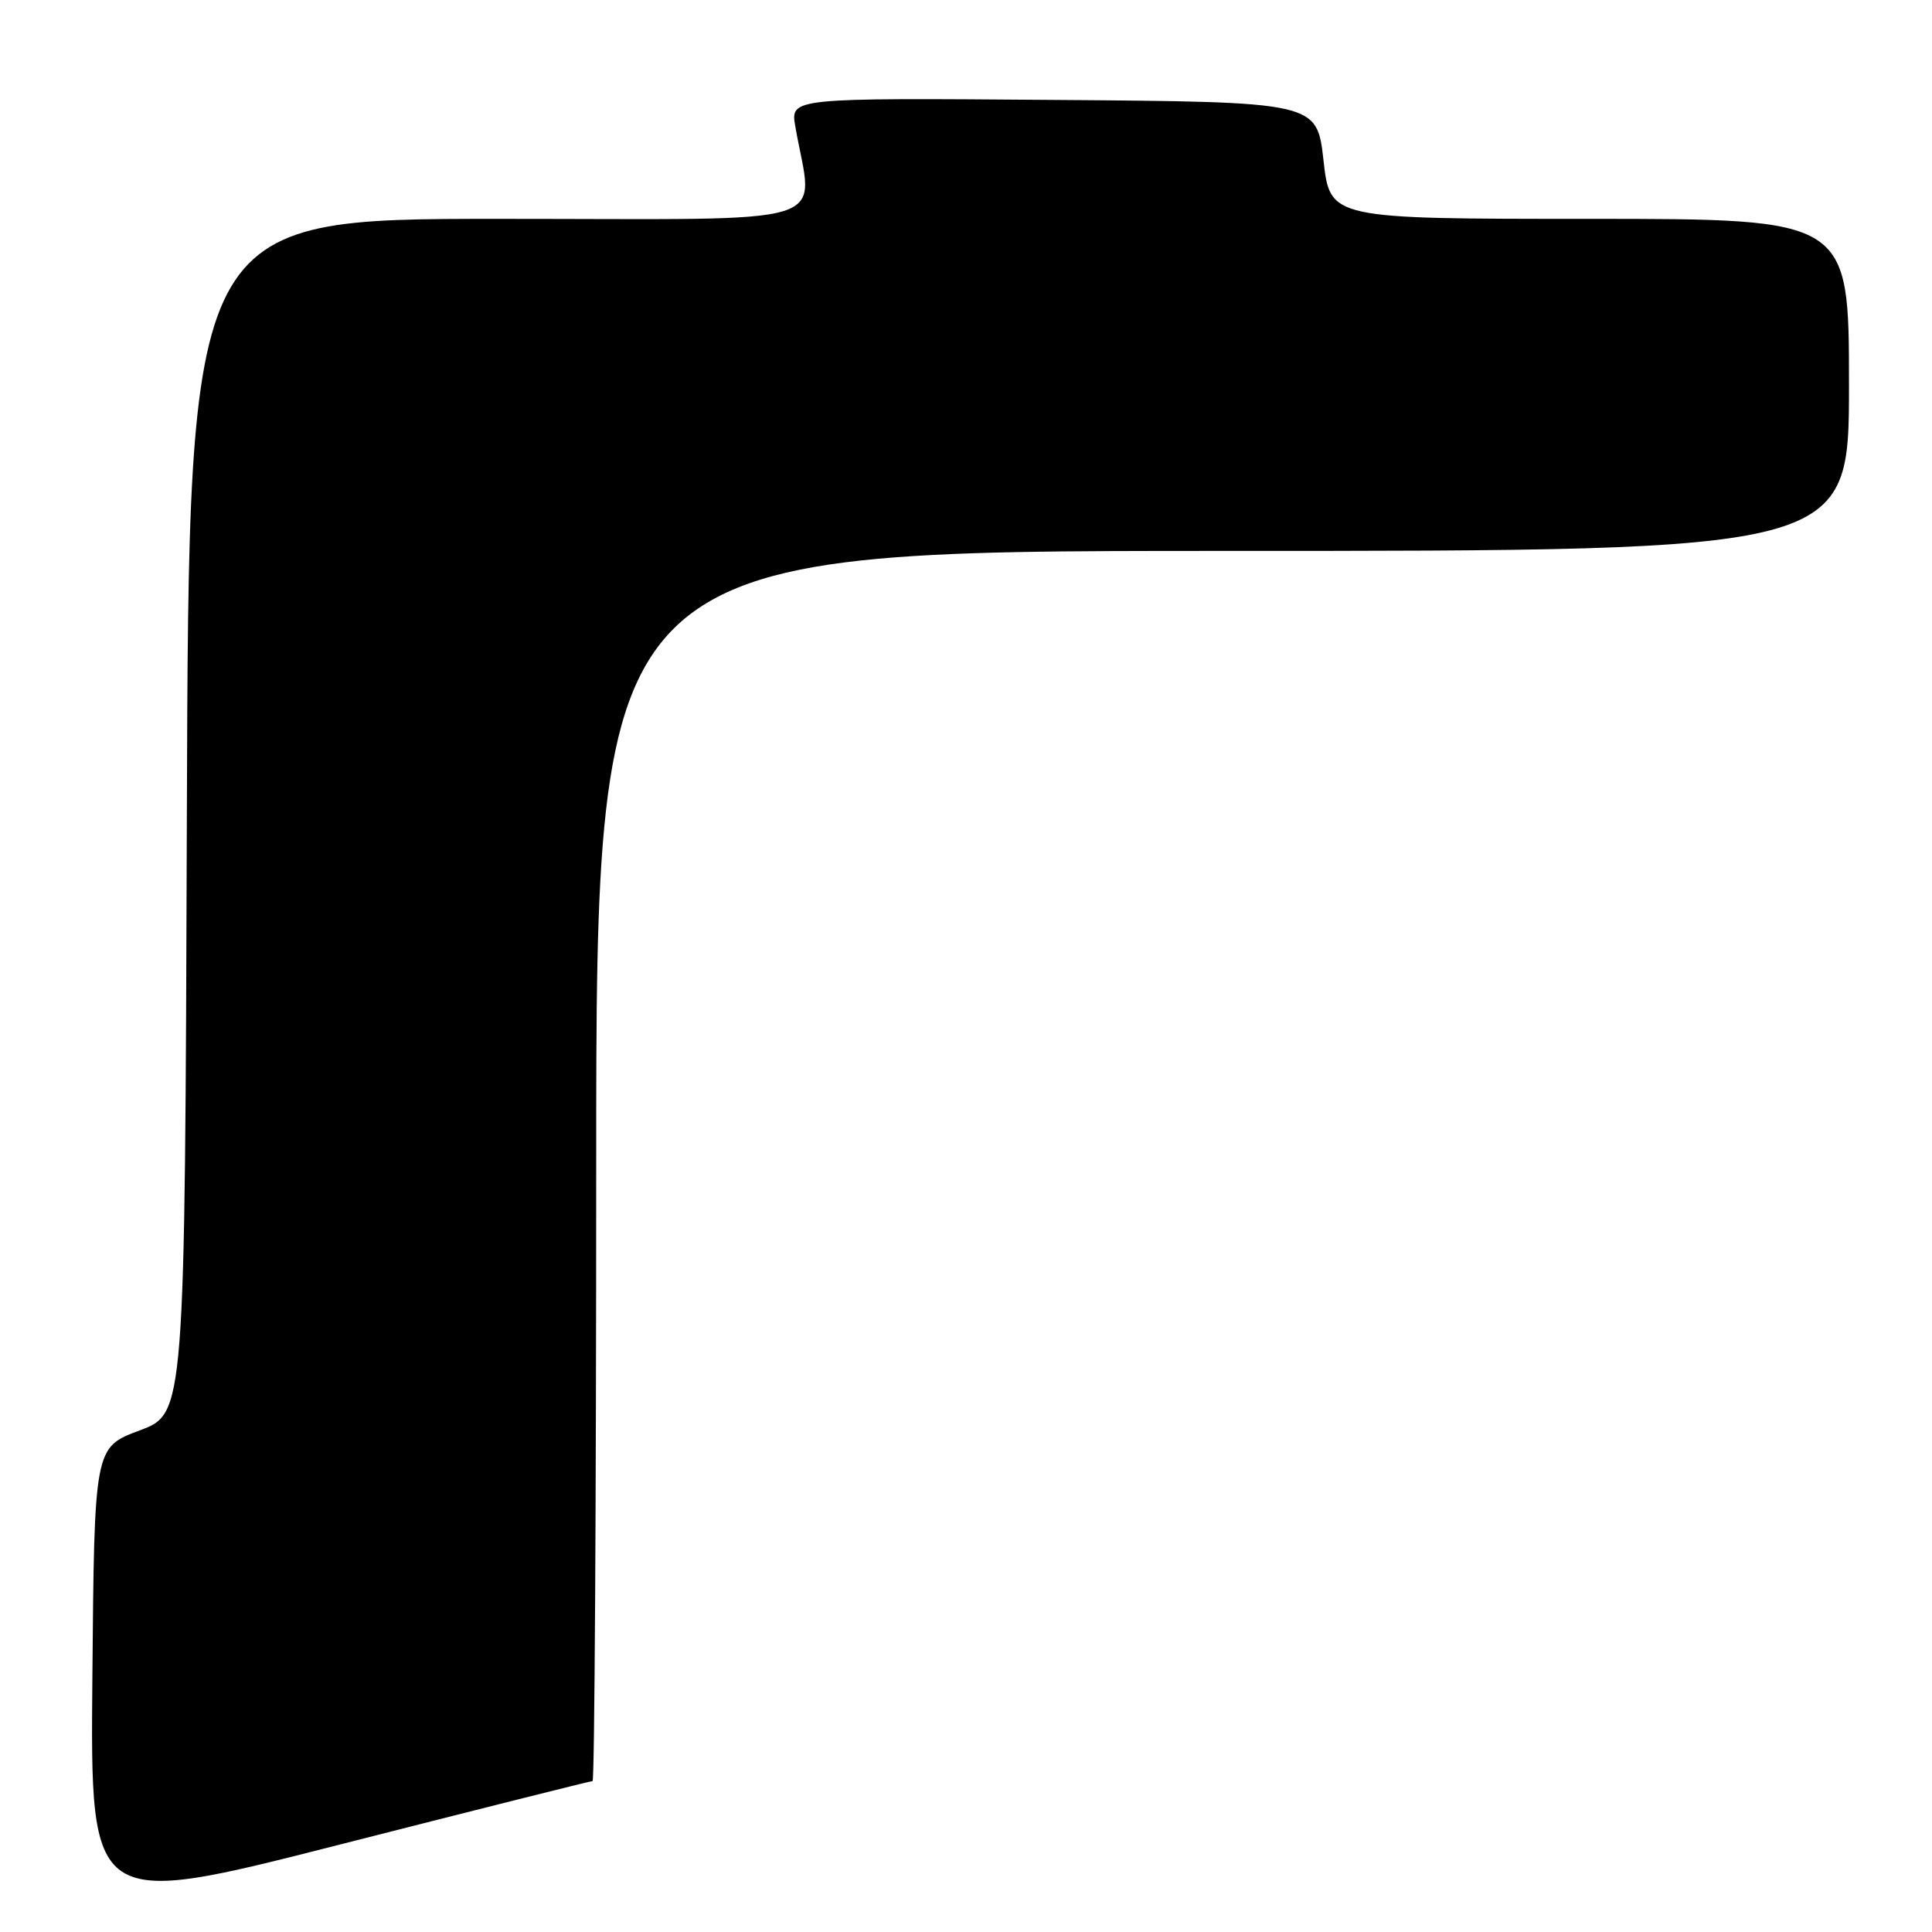<?xml version="1.0" encoding="UTF-8" standalone="no"?>
<!DOCTYPE svg PUBLIC "-//W3C//DTD SVG 1.1//EN" "http://www.w3.org/Graphics/SVG/1.1/DTD/svg11.dtd" >
<svg xmlns="http://www.w3.org/2000/svg" xmlns:xlink="http://www.w3.org/1999/xlink" version="1.1" viewBox="0 0 256 256">
 <g >
 <path fill="currentColor"
d=" M 78.52 236.00 C 78.78 236.00 79.00 199.32 79.00 154.50 C 79.00 73.00 79.00 73.00 162.00 73.00 C 245.00 73.00 245.00 73.00 245.00 51.00 C 245.00 29.00 245.00 29.00 210.62 29.00 C 176.24 29.00 176.24 29.00 175.37 21.25 C 174.50 13.50 174.50 13.50 139.62 13.24 C 104.73 12.97 104.73 12.97 105.38 16.74 C 107.73 30.33 111.97 29.00 66.14 29.00 C 25.01 29.00 25.01 29.00 24.76 108.15 C 24.50 187.30 24.50 187.30 18.50 189.54 C 12.50 191.78 12.50 191.78 12.24 222.31 C 11.97 252.85 11.97 252.85 45.00 244.42 C 63.17 239.79 78.25 236.00 78.52 236.00 Z "/>
</g>
</svg>